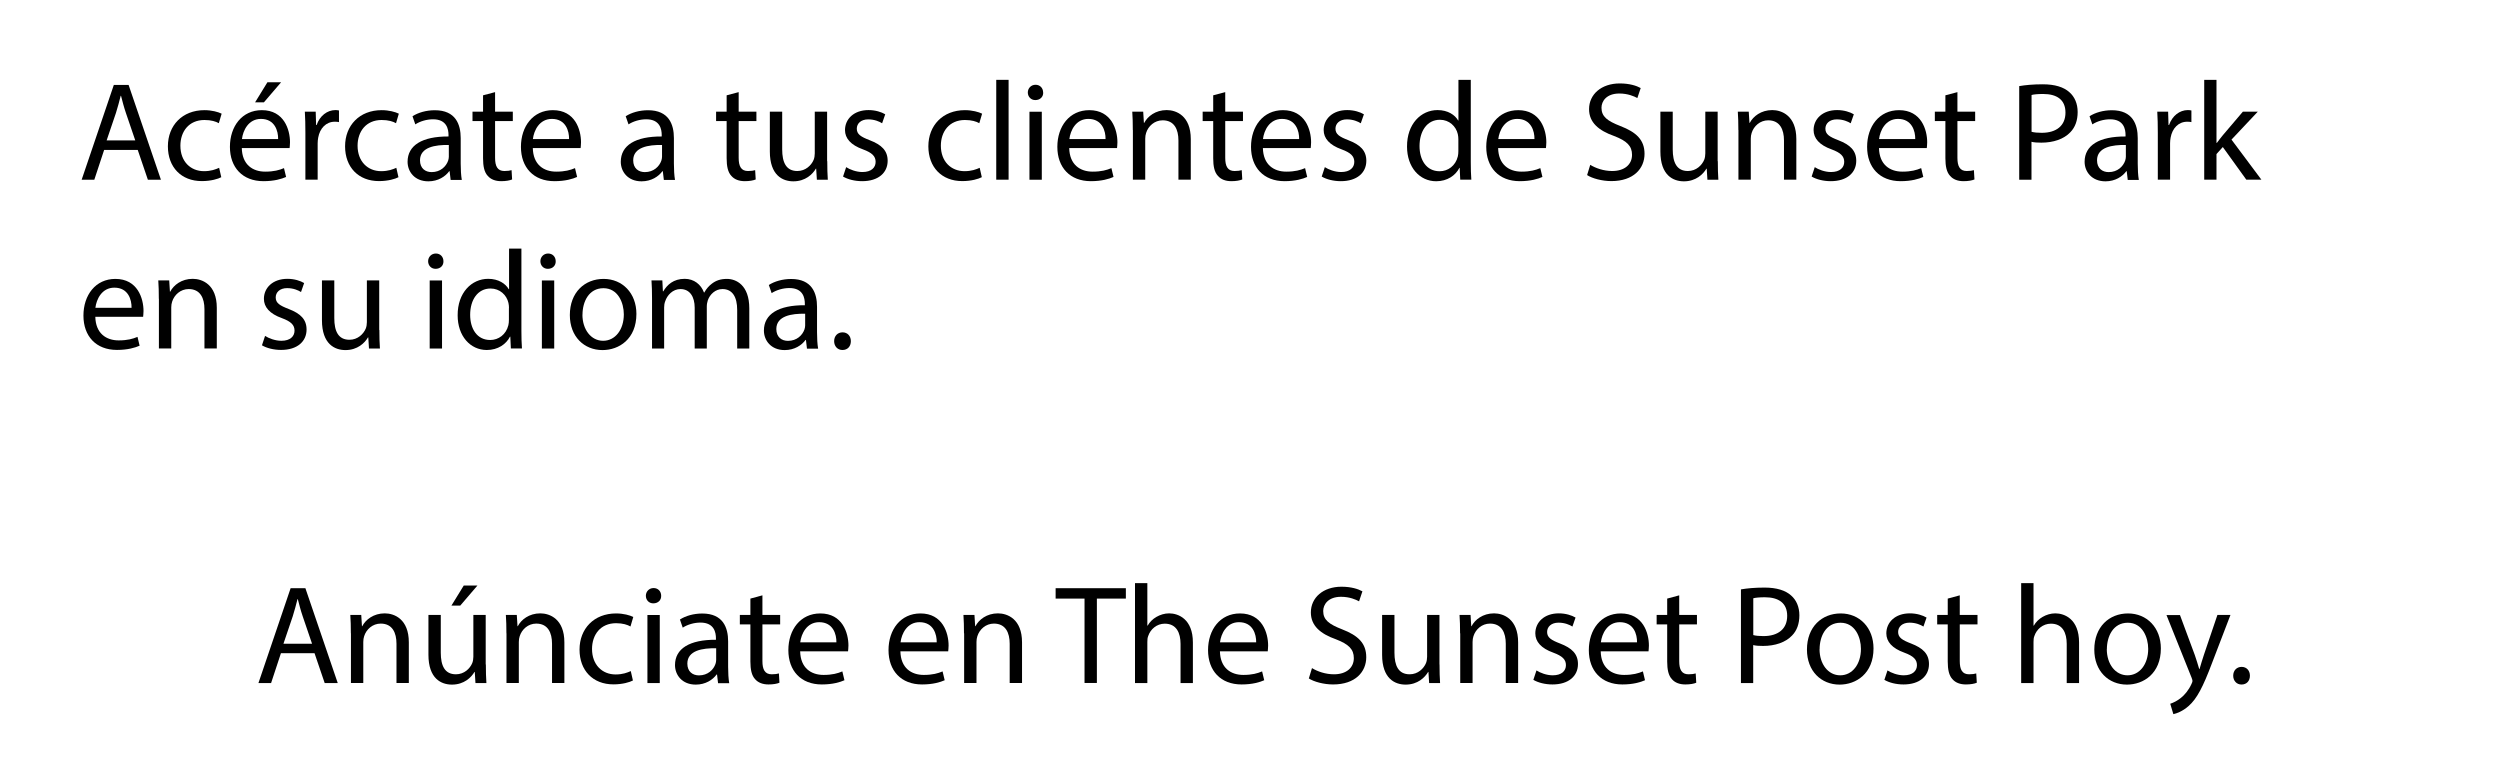 <?xml version="1.0" encoding="UTF-8"?><svg id="Layer_1" xmlns="http://www.w3.org/2000/svg" viewBox="0 0 320 100"><path d="M13.33,19.19l-1.26,3.82h-1.62l4.12-12.14h1.89l4.14,12.14h-1.67l-1.3-3.82h-4.3ZM17.31,17.96l-1.19-3.49c-.27-.79-.45-1.51-.63-2.21h-.04c-.18.72-.38,1.46-.61,2.2l-1.19,3.51h3.65Z"/><path d="M28.33,22.68c-.41.22-1.33.5-2.5.5-2.63,0-4.34-1.78-4.34-4.45s1.84-4.63,4.68-4.63c.94,0,1.76.23,2.2.45l-.36,1.22c-.38-.22-.97-.41-1.84-.41-2,0-3.08,1.48-3.08,3.29,0,2.02,1.3,3.26,3.02,3.26.9,0,1.49-.23,1.94-.43l.27,1.19Z"/><path d="M30.95,18.94c.04,2.14,1.4,3.03,2.99,3.03,1.13,0,1.82-.2,2.41-.45l.27,1.13c-.56.25-1.51.54-2.9.54-2.68,0-4.29-1.76-4.29-4.39s1.55-4.7,4.09-4.7c2.84,0,3.6,2.5,3.6,4.11,0,.32-.04.58-.05.74h-6.12ZM35.6,17.8c.02-1.01-.41-2.58-2.2-2.58-1.6,0-2.3,1.48-2.43,2.58h4.63ZM35.98,10.53l-2.2,2.57h-1.13l1.58-2.57h1.75Z"/><path d="M39.09,17.01c0-1.03-.02-1.91-.07-2.72h1.39l.05,1.71h.07c.4-1.17,1.35-1.91,2.41-1.91.18,0,.31.02.45.05v1.49c-.16-.04-.32-.05-.54-.05-1.12,0-1.91.85-2.12,2.03-.04.22-.07.47-.07.74v4.65h-1.57v-6Z"/><path d="M51.01,22.68c-.41.22-1.33.5-2.5.5-2.63,0-4.34-1.78-4.34-4.45s1.84-4.63,4.68-4.63c.94,0,1.76.23,2.2.45l-.36,1.22c-.38-.22-.97-.41-1.84-.41-2,0-3.08,1.48-3.08,3.29,0,2.02,1.3,3.26,3.02,3.26.9,0,1.49-.23,1.94-.43l.27,1.19Z"/><path d="M57.68,23.01l-.13-1.1h-.05c-.49.68-1.42,1.3-2.67,1.3-1.76,0-2.66-1.24-2.66-2.5,0-2.11,1.87-3.26,5.24-3.24v-.18c0-.72-.2-2.02-1.98-2.02-.81,0-1.66.25-2.27.65l-.36-1.04c.72-.47,1.76-.77,2.86-.77,2.67,0,3.31,1.82,3.31,3.57v3.26c0,.76.04,1.5.14,2.09h-1.44ZM57.45,18.56c-1.73-.04-3.69.27-3.69,1.96,0,1.03.68,1.51,1.49,1.51,1.13,0,1.85-.72,2.11-1.46.05-.16.09-.34.09-.5v-1.51Z"/><path d="M63.37,11.79v2.5h2.27v1.21h-2.27v4.7c0,1.08.31,1.69,1.19,1.69.41,0,.72-.05.92-.11l.07,1.19c-.31.13-.79.22-1.4.22-.74,0-1.33-.23-1.71-.67-.45-.47-.61-1.24-.61-2.27v-4.75h-1.35v-1.21h1.35v-2.09l1.55-.41Z"/><path d="M68.2,18.94c.04,2.14,1.4,3.03,2.99,3.03,1.13,0,1.82-.2,2.41-.45l.27,1.13c-.56.25-1.51.54-2.9.54-2.68,0-4.29-1.76-4.29-4.39s1.55-4.7,4.09-4.7c2.84,0,3.6,2.5,3.6,4.11,0,.32-.04.58-.05.74h-6.12ZM72.84,17.8c.02-1.01-.41-2.58-2.2-2.58-1.6,0-2.3,1.48-2.43,2.58h4.63Z"/><path d="M84.97,23.01l-.13-1.1h-.05c-.49.68-1.42,1.3-2.67,1.3-1.76,0-2.66-1.24-2.66-2.5,0-2.11,1.87-3.26,5.24-3.24v-.18c0-.72-.2-2.02-1.98-2.02-.81,0-1.66.25-2.27.65l-.36-1.04c.72-.47,1.76-.77,2.86-.77,2.67,0,3.31,1.82,3.31,3.57v3.26c0,.76.04,1.5.14,2.09h-1.44ZM84.74,18.56c-1.73-.04-3.69.27-3.69,1.96,0,1.03.68,1.51,1.49,1.51,1.13,0,1.85-.72,2.11-1.46.05-.16.09-.34.09-.5v-1.51Z"/><path d="M94.55,11.79v2.5h2.27v1.21h-2.27v4.7c0,1.08.31,1.69,1.19,1.69.41,0,.72-.05.92-.11l.07,1.19c-.31.13-.79.22-1.4.22-.74,0-1.33-.23-1.71-.67-.45-.47-.61-1.24-.61-2.27v-4.75h-1.35v-1.21h1.35v-2.09l1.55-.41Z"/><path d="M105.89,20.63c0,.9.02,1.69.07,2.38h-1.4l-.09-1.42h-.04c-.41.7-1.33,1.62-2.88,1.62-1.37,0-3.01-.76-3.01-3.82v-5.1h1.58v4.83c0,1.66.5,2.77,1.94,2.77,1.06,0,1.8-.74,2.09-1.44.09-.23.14-.52.14-.81v-5.35h1.58v6.34Z"/><path d="M108.3,21.39c.47.31,1.3.63,2.09.63,1.15,0,1.69-.58,1.69-1.3s-.45-1.17-1.62-1.6c-1.57-.56-2.3-1.42-2.3-2.47,0-1.41,1.13-2.56,3.01-2.56.88,0,1.66.25,2.14.54l-.4,1.15c-.34-.22-.97-.5-1.78-.5-.94,0-1.46.54-1.46,1.19,0,.72.52,1.04,1.66,1.48,1.51.58,2.29,1.33,2.29,2.63,0,1.53-1.19,2.61-3.26,2.61-.95,0-1.84-.23-2.45-.59l.4-1.21Z"/><path d="M125.67,22.68c-.41.22-1.33.5-2.5.5-2.63,0-4.34-1.78-4.34-4.45s1.84-4.63,4.68-4.63c.94,0,1.76.23,2.2.45l-.36,1.22c-.38-.22-.97-.41-1.84-.41-2,0-3.08,1.48-3.08,3.29,0,2.02,1.3,3.26,3.03,3.26.9,0,1.49-.23,1.94-.43l.27,1.19Z"/><path d="M127.52,10.22h1.58v12.78h-1.58v-12.78Z"/><path d="M133.53,11.84c.02.54-.38.97-1.01.97-.56,0-.96-.43-.96-.97s.41-.99.99-.99.97.43.97.99ZM131.77,23.01v-8.71h1.58v8.71h-1.58Z"/><path d="M136.86,18.94c.04,2.14,1.4,3.03,2.99,3.03,1.13,0,1.82-.2,2.41-.45l.27,1.13c-.56.25-1.51.54-2.9.54-2.68,0-4.29-1.76-4.29-4.39s1.55-4.7,4.09-4.7c2.84,0,3.6,2.5,3.6,4.11,0,.32-.04.58-.05.74h-6.12ZM141.51,17.8c.02-1.01-.42-2.58-2.2-2.58-1.6,0-2.3,1.48-2.43,2.58h4.63Z"/><path d="M145,16.65c0-.9-.02-1.64-.07-2.36h1.4l.09,1.44h.04c.43-.83,1.44-1.64,2.88-1.64,1.21,0,3.08.72,3.08,3.71v5.2h-1.58v-5.02c0-1.4-.52-2.58-2.02-2.58-1.04,0-1.85.74-2.12,1.62-.07.2-.11.47-.11.74v5.24h-1.58v-6.36Z"/><path d="M156.83,11.79v2.5h2.27v1.21h-2.27v4.7c0,1.08.31,1.69,1.19,1.69.41,0,.72-.05.92-.11l.07,1.19c-.31.13-.79.22-1.4.22-.74,0-1.33-.23-1.71-.67-.45-.47-.61-1.24-.61-2.27v-4.75h-1.35v-1.21h1.35v-2.09l1.55-.41Z"/><path d="M161.65,18.94c.04,2.14,1.4,3.03,2.99,3.03,1.13,0,1.82-.2,2.41-.45l.27,1.13c-.56.25-1.51.54-2.9.54-2.68,0-4.29-1.76-4.29-4.39s1.55-4.7,4.09-4.7c2.84,0,3.6,2.5,3.6,4.11,0,.32-.04.58-.05.74h-6.12ZM166.29,17.8c.02-1.01-.41-2.58-2.2-2.58-1.6,0-2.3,1.48-2.43,2.58h4.63Z"/><path d="M169.57,21.39c.47.31,1.3.63,2.09.63,1.15,0,1.69-.58,1.69-1.3s-.45-1.17-1.62-1.6c-1.57-.56-2.3-1.42-2.3-2.47,0-1.41,1.13-2.56,3.01-2.56.88,0,1.66.25,2.14.54l-.4,1.15c-.34-.22-.97-.5-1.78-.5-.94,0-1.46.54-1.46,1.19,0,.72.52,1.04,1.66,1.48,1.51.58,2.29,1.33,2.29,2.63,0,1.53-1.19,2.61-3.26,2.61-.95,0-1.84-.23-2.45-.59l.4-1.21Z"/><path d="M188.26,10.22v10.53c0,.77.02,1.66.07,2.25h-1.42l-.07-1.51h-.04c-.49.97-1.55,1.71-2.97,1.71-2.11,0-3.73-1.78-3.73-4.43-.02-2.9,1.78-4.68,3.91-4.68,1.33,0,2.23.63,2.63,1.33h.04v-5.2h1.58ZM186.67,17.84c0-.2-.02-.47-.07-.67-.23-1.01-1.1-1.84-2.29-1.84-1.64,0-2.61,1.44-2.61,3.37,0,1.76.86,3.22,2.58,3.22,1.06,0,2.03-.7,2.32-1.89.05-.22.07-.43.07-.68v-1.51Z"/><path d="M191.76,18.94c.04,2.14,1.4,3.03,2.99,3.03,1.13,0,1.82-.2,2.41-.45l.27,1.13c-.56.25-1.51.54-2.9.54-2.68,0-4.29-1.76-4.29-4.39s1.55-4.7,4.09-4.7c2.84,0,3.6,2.5,3.6,4.11,0,.32-.04.58-.05.74h-6.12ZM196.41,17.8c.02-1.01-.42-2.58-2.2-2.58-1.6,0-2.3,1.48-2.43,2.58h4.63Z"/><path d="M203.55,21.1c.7.43,1.73.79,2.81.79,1.6,0,2.54-.85,2.54-2.07,0-1.13-.65-1.78-2.29-2.41-1.98-.7-3.21-1.73-3.21-3.44,0-1.89,1.57-3.29,3.93-3.29,1.24,0,2.14.29,2.68.59l-.43,1.28c-.4-.22-1.21-.58-2.3-.58-1.66,0-2.29.99-2.29,1.82,0,1.13.74,1.69,2.41,2.34,2.05.79,3.1,1.78,3.1,3.56,0,1.87-1.39,3.49-4.25,3.49-1.17,0-2.45-.34-3.1-.77l.4-1.31Z"/><path d="M219.88,20.63c0,.9.02,1.69.07,2.38h-1.4l-.09-1.42h-.04c-.41.7-1.33,1.62-2.88,1.62-1.37,0-3.01-.76-3.01-3.82v-5.1h1.58v4.83c0,1.66.5,2.77,1.94,2.77,1.06,0,1.8-.74,2.09-1.44.09-.23.14-.52.14-.81v-5.35h1.58v6.34Z"/><path d="M222.51,16.65c0-.9-.02-1.64-.07-2.36h1.4l.09,1.44h.04c.43-.83,1.44-1.64,2.88-1.64,1.21,0,3.08.72,3.08,3.71v5.2h-1.58v-5.02c0-1.4-.52-2.58-2.02-2.58-1.04,0-1.85.74-2.12,1.62-.07.2-.11.47-.11.74v5.24h-1.58v-6.36Z"/><path d="M232.28,21.39c.47.31,1.3.63,2.09.63,1.15,0,1.69-.58,1.69-1.3s-.45-1.17-1.62-1.6c-1.57-.56-2.3-1.42-2.3-2.47,0-1.41,1.13-2.56,3.01-2.56.88,0,1.66.25,2.14.54l-.4,1.15c-.34-.22-.97-.5-1.78-.5-.94,0-1.46.54-1.46,1.19,0,.72.52,1.04,1.66,1.48,1.51.58,2.29,1.33,2.29,2.63,0,1.53-1.19,2.61-3.26,2.61-.95,0-1.84-.23-2.45-.59l.4-1.21Z"/><path d="M240.51,18.94c.04,2.14,1.4,3.03,2.99,3.03,1.13,0,1.82-.2,2.41-.45l.27,1.13c-.56.25-1.51.54-2.9.54-2.68,0-4.29-1.76-4.29-4.39s1.55-4.7,4.09-4.7c2.84,0,3.6,2.5,3.6,4.11,0,.32-.04.58-.05.74h-6.12ZM245.15,17.8c.02-1.01-.42-2.58-2.2-2.58-1.6,0-2.3,1.48-2.43,2.58h4.63Z"/><path d="M250.55,11.79v2.5h2.27v1.21h-2.27v4.7c0,1.08.31,1.69,1.19,1.69.41,0,.72-.05.92-.11l.07,1.19c-.31.13-.79.22-1.4.22-.74,0-1.33-.23-1.71-.67-.45-.47-.61-1.24-.61-2.27v-4.75h-1.35v-1.21h1.35v-2.09l1.55-.41Z"/><path d="M258.47,11.02c.76-.13,1.75-.23,3.01-.23,1.55,0,2.68.36,3.4,1.01.67.58,1.06,1.46,1.06,2.54s-.32,1.96-.94,2.59c-.83.88-2.18,1.33-3.71,1.33-.47,0-.9-.02-1.26-.11v4.86h-1.57v-11.99ZM260.04,16.87c.34.09.77.13,1.3.13,1.89,0,3.04-.92,3.04-2.59s-1.13-2.38-2.86-2.38c-.68,0-1.21.05-1.48.13v4.72Z"/><path d="M272.35,23.01l-.13-1.1h-.05c-.49.68-1.42,1.3-2.67,1.3-1.76,0-2.67-1.24-2.67-2.5,0-2.11,1.87-3.26,5.24-3.24v-.18c0-.72-.2-2.02-1.98-2.02-.81,0-1.66.25-2.27.65l-.36-1.04c.72-.47,1.76-.77,2.86-.77,2.67,0,3.31,1.82,3.31,3.57v3.26c0,.76.04,1.5.14,2.09h-1.44ZM272.11,18.56c-1.73-.04-3.69.27-3.69,1.96,0,1.03.68,1.51,1.49,1.51,1.13,0,1.85-.72,2.11-1.46.05-.16.09-.34.09-.5v-1.51Z"/><path d="M276.2,17.01c0-1.03-.02-1.91-.07-2.72h1.39l.05,1.71h.07c.4-1.17,1.35-1.91,2.41-1.91.18,0,.31.02.45.05v1.49c-.16-.04-.32-.05-.54-.05-1.12,0-1.91.85-2.12,2.03-.04.22-.07.47-.07.74v4.65h-1.57v-6Z"/><path d="M283.72,18.29h.04c.22-.31.52-.68.77-.99l2.56-3.01h1.91l-3.37,3.58,3.83,5.13h-1.93l-3.01-4.18-.81.9v3.28h-1.57v-12.78h1.57v8.07Z"/><path d="M12.2,40.54c.04,2.14,1.4,3.03,2.99,3.03,1.13,0,1.82-.2,2.41-.45l.27,1.13c-.56.25-1.51.54-2.9.54-2.68,0-4.29-1.76-4.29-4.39s1.55-4.7,4.09-4.7c2.84,0,3.6,2.5,3.6,4.11,0,.32-.04.58-.05.74h-6.12ZM16.84,39.4c.02-1.01-.41-2.58-2.2-2.58-1.6,0-2.3,1.48-2.43,2.58h4.63Z"/><path d="M20.33,38.25c0-.9-.02-1.64-.07-2.36h1.4l.09,1.44h.04c.43-.83,1.44-1.64,2.88-1.64,1.21,0,3.08.72,3.08,3.71v5.2h-1.58v-5.02c0-1.4-.52-2.58-2.02-2.58-1.04,0-1.85.74-2.12,1.62-.07.2-.11.47-.11.74v5.24h-1.58v-6.36Z"/><path d="M33.92,42.99c.47.31,1.3.63,2.09.63,1.15,0,1.69-.58,1.69-1.3s-.45-1.17-1.62-1.6c-1.57-.56-2.3-1.42-2.3-2.47,0-1.41,1.13-2.56,3.01-2.56.88,0,1.66.25,2.14.54l-.4,1.15c-.34-.22-.97-.5-1.78-.5-.94,0-1.46.54-1.46,1.19,0,.72.52,1.04,1.66,1.48,1.51.58,2.29,1.33,2.29,2.63,0,1.53-1.19,2.61-3.26,2.61-.95,0-1.84-.23-2.45-.59l.4-1.21Z"/><path d="M48.56,42.23c0,.9.02,1.69.07,2.38h-1.4l-.09-1.42h-.04c-.41.7-1.33,1.62-2.88,1.62-1.37,0-3.01-.76-3.01-3.82v-5.1h1.58v4.83c0,1.66.5,2.77,1.94,2.77,1.06,0,1.8-.74,2.09-1.44.09-.23.14-.52.14-.81v-5.35h1.58v6.34Z"/><path d="M56.76,33.44c.02.54-.38.97-1.01.97-.56,0-.95-.43-.95-.97s.41-.99.99-.99.97.43.97.99ZM55,44.61v-8.71h1.58v8.71h-1.58Z"/><path d="M66.74,31.82v10.53c0,.77.02,1.66.07,2.25h-1.42l-.07-1.51h-.04c-.49.97-1.55,1.71-2.97,1.71-2.11,0-3.73-1.78-3.73-4.43-.02-2.9,1.78-4.68,3.91-4.68,1.33,0,2.23.63,2.63,1.33h.04v-5.2h1.58ZM65.15,39.44c0-.2-.02-.47-.07-.67-.23-1.01-1.1-1.84-2.29-1.84-1.64,0-2.61,1.44-2.61,3.37,0,1.76.86,3.22,2.57,3.22,1.06,0,2.03-.7,2.32-1.89.05-.22.07-.43.07-.68v-1.51Z"/><path d="M71.13,33.44c.02.54-.38.97-1.01.97-.56,0-.95-.43-.95-.97s.41-.99.99-.99.97.43.97.99ZM69.36,44.61v-8.71h1.58v8.71h-1.58Z"/><path d="M81.46,40.18c0,3.22-2.23,4.63-4.34,4.63-2.36,0-4.18-1.73-4.18-4.48,0-2.92,1.91-4.63,4.32-4.63s4.2,1.82,4.2,4.48ZM74.55,40.27c0,1.91,1.1,3.35,2.65,3.35s2.65-1.42,2.65-3.38c0-1.48-.74-3.35-2.61-3.35s-2.68,1.73-2.68,3.39Z"/><path d="M83.46,38.25c0-.9-.02-1.64-.07-2.36h1.39l.07,1.4h.05c.49-.83,1.3-1.6,2.74-1.6,1.19,0,2.09.72,2.47,1.75h.04c.27-.49.61-.86.97-1.13.52-.4,1.1-.61,1.93-.61,1.15,0,2.86.76,2.86,3.78v5.13h-1.55v-4.93c0-1.67-.61-2.68-1.89-2.68-.9,0-1.6.67-1.87,1.44-.07.22-.13.5-.13.79v5.38h-1.55v-5.22c0-1.39-.61-2.39-1.82-2.39-.99,0-1.71.79-1.96,1.58-.09.23-.13.5-.13.77v5.26h-1.55v-6.36Z"/><path d="M103.29,44.61l-.13-1.1h-.05c-.49.68-1.42,1.3-2.67,1.3-1.76,0-2.66-1.24-2.66-2.5,0-2.11,1.87-3.26,5.24-3.24v-.18c0-.72-.2-2.02-1.98-2.02-.81,0-1.66.25-2.27.65l-.36-1.04c.72-.47,1.76-.77,2.86-.77,2.67,0,3.31,1.82,3.31,3.57v3.26c0,.76.04,1.5.14,2.09h-1.44ZM103.06,40.16c-1.73-.04-3.69.27-3.69,1.96,0,1.03.68,1.51,1.49,1.51,1.13,0,1.85-.72,2.11-1.46.05-.16.09-.34.09-.5v-1.51Z"/><path d="M106.77,43.67c0-.67.45-1.13,1.08-1.13s1.06.47,1.06,1.13-.41,1.13-1.08,1.13c-.63,0-1.06-.49-1.06-1.13Z"/><path d="M35.96,83.61l-1.26,3.82h-1.62l4.12-12.14h1.89l4.14,12.14h-1.67l-1.3-3.82h-4.3ZM39.94,82.39l-1.19-3.49c-.27-.79-.45-1.51-.63-2.21h-.04c-.18.72-.38,1.46-.61,2.2l-1.19,3.51h3.65Z"/><path d="M44.91,81.07c0-.9-.02-1.64-.07-2.36h1.4l.09,1.44h.04c.43-.83,1.44-1.64,2.88-1.64,1.21,0,3.08.72,3.08,3.71v5.2h-1.58v-5.02c0-1.4-.52-2.58-2.02-2.58-1.04,0-1.85.74-2.12,1.62-.07.2-.11.47-.11.74v5.24h-1.58v-6.36Z"/><path d="M62.19,85.05c0,.9.02,1.69.07,2.38h-1.4l-.09-1.42h-.04c-.41.7-1.33,1.62-2.88,1.62-1.37,0-3.01-.76-3.01-3.82v-5.1h1.58v4.83c0,1.66.5,2.77,1.94,2.77,1.06,0,1.8-.74,2.09-1.44.09-.23.14-.52.14-.81v-5.35h1.58v6.34ZM61.11,74.95l-2.2,2.57h-1.13l1.58-2.57h1.75Z"/><path d="M64.82,81.07c0-.9-.02-1.64-.07-2.36h1.4l.09,1.44h.04c.43-.83,1.44-1.64,2.88-1.64,1.21,0,3.08.72,3.08,3.71v5.2h-1.58v-5.02c0-1.4-.52-2.58-2.02-2.58-1.04,0-1.85.74-2.12,1.62-.07.2-.11.47-.11.74v5.24h-1.58v-6.36Z"/><path d="M81.02,87.1c-.41.22-1.33.5-2.5.5-2.63,0-4.34-1.78-4.34-4.45s1.84-4.63,4.68-4.63c.94,0,1.76.23,2.2.45l-.36,1.22c-.38-.22-.97-.42-1.84-.42-2,0-3.08,1.48-3.08,3.3,0,2.02,1.3,3.26,3.02,3.26.9,0,1.49-.23,1.94-.43l.27,1.19Z"/><path d="M84.63,76.26c.02.54-.38.97-1.01.97-.56,0-.95-.43-.95-.97s.41-.99.99-.99.97.43.97.99ZM82.87,87.43v-8.71h1.58v8.71h-1.58Z"/><path d="M91.91,87.43l-.13-1.1h-.05c-.49.68-1.42,1.3-2.67,1.3-1.76,0-2.66-1.24-2.66-2.5,0-2.11,1.87-3.26,5.24-3.24v-.18c0-.72-.2-2.02-1.98-2.02-.81,0-1.66.25-2.27.65l-.36-1.04c.72-.47,1.76-.77,2.86-.77,2.67,0,3.31,1.82,3.31,3.57v3.26c0,.76.04,1.5.14,2.09h-1.44ZM91.67,82.98c-1.73-.04-3.69.27-3.69,1.96,0,1.03.68,1.51,1.49,1.51,1.13,0,1.85-.72,2.11-1.46.05-.16.09-.34.09-.5v-1.51Z"/><path d="M97.59,76.21v2.5h2.27v1.21h-2.27v4.7c0,1.08.31,1.69,1.19,1.69.41,0,.72-.05.92-.11l.07,1.19c-.31.13-.79.22-1.4.22-.74,0-1.33-.23-1.71-.67-.45-.47-.61-1.24-.61-2.27v-4.75h-1.35v-1.21h1.35v-2.09l1.55-.42Z"/><path d="M102.42,83.36c.04,2.14,1.4,3.03,2.99,3.03,1.13,0,1.82-.2,2.41-.45l.27,1.13c-.56.25-1.51.54-2.9.54-2.68,0-4.28-1.76-4.28-4.39s1.55-4.7,4.09-4.7c2.84,0,3.6,2.5,3.6,4.11,0,.32-.04.58-.05.74h-6.12ZM107.06,82.22c.02-1.01-.41-2.58-2.2-2.58-1.6,0-2.3,1.48-2.43,2.58h4.63Z"/><path d="M115.25,83.36c.04,2.14,1.4,3.03,2.99,3.03,1.13,0,1.82-.2,2.41-.45l.27,1.13c-.56.25-1.51.54-2.9.54-2.68,0-4.29-1.76-4.29-4.39s1.55-4.7,4.09-4.7c2.84,0,3.6,2.5,3.6,4.11,0,.32-.04.58-.05.74h-6.12ZM119.9,82.22c.02-1.01-.41-2.58-2.2-2.58-1.6,0-2.3,1.48-2.43,2.58h4.63Z"/><path d="M123.39,81.07c0-.9-.02-1.64-.07-2.36h1.41l.09,1.44h.04c.43-.83,1.44-1.64,2.88-1.64,1.21,0,3.08.72,3.08,3.71v5.2h-1.58v-5.02c0-1.4-.52-2.58-2.02-2.58-1.04,0-1.85.74-2.12,1.62-.07.2-.11.47-.11.74v5.24h-1.58v-6.36Z"/><path d="M138.81,76.62h-3.69v-1.33h8.99v1.33h-3.71v10.8h-1.58v-10.8Z"/><path d="M145.28,74.64h1.58v5.44h.04c.25-.45.65-.85,1.13-1.12.47-.27,1.03-.45,1.62-.45,1.17,0,3.04.72,3.04,3.73v5.19h-1.58v-5.01c0-1.4-.52-2.59-2.02-2.59-1.03,0-1.84.72-2.12,1.58-.09.22-.11.45-.11.76v5.26h-1.58v-12.78Z"/><path d="M156.15,83.36c.04,2.14,1.4,3.03,2.99,3.03,1.13,0,1.82-.2,2.41-.45l.27,1.13c-.56.25-1.51.54-2.9.54-2.68,0-4.29-1.76-4.29-4.39s1.55-4.7,4.09-4.7c2.84,0,3.6,2.5,3.6,4.11,0,.32-.04.58-.05.74h-6.12ZM160.79,82.22c.02-1.01-.41-2.58-2.2-2.58-1.6,0-2.3,1.48-2.43,2.58h4.63Z"/><path d="M167.94,85.52c.7.43,1.73.79,2.81.79,1.6,0,2.54-.85,2.54-2.07,0-1.13-.65-1.78-2.29-2.41-1.98-.7-3.21-1.73-3.21-3.44,0-1.89,1.57-3.29,3.92-3.29,1.24,0,2.14.29,2.68.59l-.43,1.28c-.4-.22-1.21-.58-2.3-.58-1.66,0-2.29.99-2.29,1.82,0,1.13.74,1.69,2.41,2.34,2.05.79,3.1,1.78,3.1,3.57,0,1.87-1.39,3.49-4.25,3.49-1.17,0-2.45-.34-3.1-.77l.4-1.31Z"/><path d="M184.26,85.05c0,.9.02,1.69.07,2.38h-1.4l-.09-1.42h-.04c-.41.7-1.33,1.62-2.88,1.62-1.37,0-3.01-.76-3.01-3.82v-5.1h1.58v4.83c0,1.66.5,2.77,1.95,2.77,1.06,0,1.8-.74,2.09-1.44.09-.23.14-.52.14-.81v-5.35h1.58v6.34Z"/><path d="M186.89,81.07c0-.9-.02-1.64-.07-2.36h1.41l.09,1.44h.04c.43-.83,1.44-1.64,2.88-1.64,1.21,0,3.08.72,3.08,3.71v5.2h-1.58v-5.02c0-1.4-.52-2.58-2.02-2.58-1.04,0-1.85.74-2.12,1.62-.07.2-.11.47-.11.74v5.24h-1.58v-6.36Z"/><path d="M196.66,85.81c.47.31,1.3.63,2.09.63,1.15,0,1.69-.58,1.69-1.3s-.45-1.17-1.62-1.6c-1.57-.56-2.3-1.42-2.3-2.47,0-1.41,1.13-2.56,3.01-2.56.88,0,1.66.25,2.14.54l-.4,1.15c-.34-.22-.97-.5-1.78-.5-.94,0-1.46.54-1.46,1.19,0,.72.52,1.04,1.66,1.48,1.51.58,2.29,1.33,2.29,2.63,0,1.53-1.19,2.61-3.26,2.61-.95,0-1.84-.23-2.45-.59l.4-1.21Z"/><path d="M204.89,83.36c.04,2.14,1.4,3.03,2.99,3.03,1.13,0,1.82-.2,2.41-.45l.27,1.13c-.56.25-1.51.54-2.9.54-2.68,0-4.29-1.76-4.29-4.39s1.55-4.7,4.09-4.7c2.84,0,3.6,2.5,3.6,4.11,0,.32-.04.58-.05.74h-6.12ZM209.54,82.22c.02-1.01-.41-2.58-2.2-2.58-1.6,0-2.3,1.48-2.43,2.58h4.63Z"/><path d="M214.94,76.21v2.5h2.27v1.21h-2.27v4.7c0,1.08.31,1.69,1.19,1.69.41,0,.72-.05.92-.11l.07,1.19c-.31.13-.79.22-1.4.22-.74,0-1.33-.23-1.71-.67-.45-.47-.61-1.24-.61-2.27v-4.75h-1.35v-1.21h1.35v-2.09l1.55-.42Z"/><path d="M222.85,75.44c.76-.13,1.75-.23,3.01-.23,1.55,0,2.68.36,3.4,1.01.67.58,1.06,1.46,1.06,2.54s-.32,1.96-.94,2.59c-.83.88-2.18,1.33-3.71,1.33-.47,0-.9-.02-1.26-.11v4.86h-1.57v-11.99ZM224.42,81.29c.34.09.77.13,1.3.13,1.89,0,3.04-.92,3.04-2.59s-1.13-2.38-2.86-2.38c-.68,0-1.21.05-1.48.13v4.72Z"/><path d="M239.81,83c0,3.22-2.23,4.63-4.34,4.63-2.36,0-4.18-1.73-4.18-4.48,0-2.92,1.91-4.63,4.32-4.63s4.2,1.82,4.2,4.48ZM232.9,83.09c0,1.91,1.1,3.35,2.65,3.35s2.65-1.42,2.65-3.38c0-1.48-.74-3.35-2.61-3.35s-2.68,1.73-2.68,3.39Z"/><path d="M241.59,85.81c.47.31,1.3.63,2.09.63,1.15,0,1.69-.58,1.69-1.3s-.45-1.17-1.62-1.6c-1.57-.56-2.3-1.42-2.3-2.47,0-1.41,1.13-2.56,3.01-2.56.88,0,1.66.25,2.14.54l-.4,1.15c-.34-.22-.97-.5-1.78-.5-.94,0-1.46.54-1.46,1.19,0,.72.52,1.04,1.66,1.48,1.51.58,2.29,1.33,2.29,2.63,0,1.53-1.19,2.61-3.26,2.61-.95,0-1.84-.23-2.45-.59l.4-1.21Z"/><path d="M250.85,76.21v2.5h2.27v1.21h-2.27v4.7c0,1.08.31,1.69,1.19,1.69.41,0,.72-.05.92-.11l.07,1.19c-.31.13-.79.22-1.4.22-.74,0-1.33-.23-1.71-.67-.45-.47-.61-1.24-.61-2.27v-4.75h-1.35v-1.21h1.35v-2.09l1.55-.42Z"/><path d="M258.71,74.64h1.58v5.44h.04c.25-.45.65-.85,1.13-1.12.47-.27,1.03-.45,1.62-.45,1.17,0,3.04.72,3.04,3.73v5.19h-1.58v-5.01c0-1.4-.52-2.59-2.02-2.59-1.03,0-1.84.72-2.12,1.58-.09.22-.11.45-.11.76v5.26h-1.58v-12.78Z"/><path d="M276.59,83c0,3.22-2.23,4.63-4.34,4.63-2.36,0-4.18-1.73-4.18-4.48,0-2.92,1.91-4.63,4.32-4.63s4.2,1.82,4.2,4.48ZM269.67,83.09c0,1.91,1.1,3.35,2.65,3.35s2.65-1.42,2.65-3.38c0-1.48-.74-3.35-2.61-3.35s-2.68,1.73-2.68,3.39Z"/><path d="M279.03,78.71l1.91,5.15c.2.58.41,1.26.56,1.78h.04c.16-.52.34-1.19.56-1.82l1.73-5.11h1.67l-2.38,6.21c-1.13,2.99-1.91,4.52-2.99,5.46-.77.68-1.55.95-1.94,1.03l-.4-1.33c.4-.13.92-.38,1.39-.77.43-.34.97-.96,1.33-1.76.07-.16.13-.29.13-.38s-.04-.22-.11-.41l-3.22-8.03h1.73Z"/><path d="M285.85,86.49c0-.67.45-1.13,1.08-1.13s1.06.47,1.06,1.13-.41,1.13-1.08,1.13c-.63,0-1.06-.49-1.06-1.13Z"/></svg>